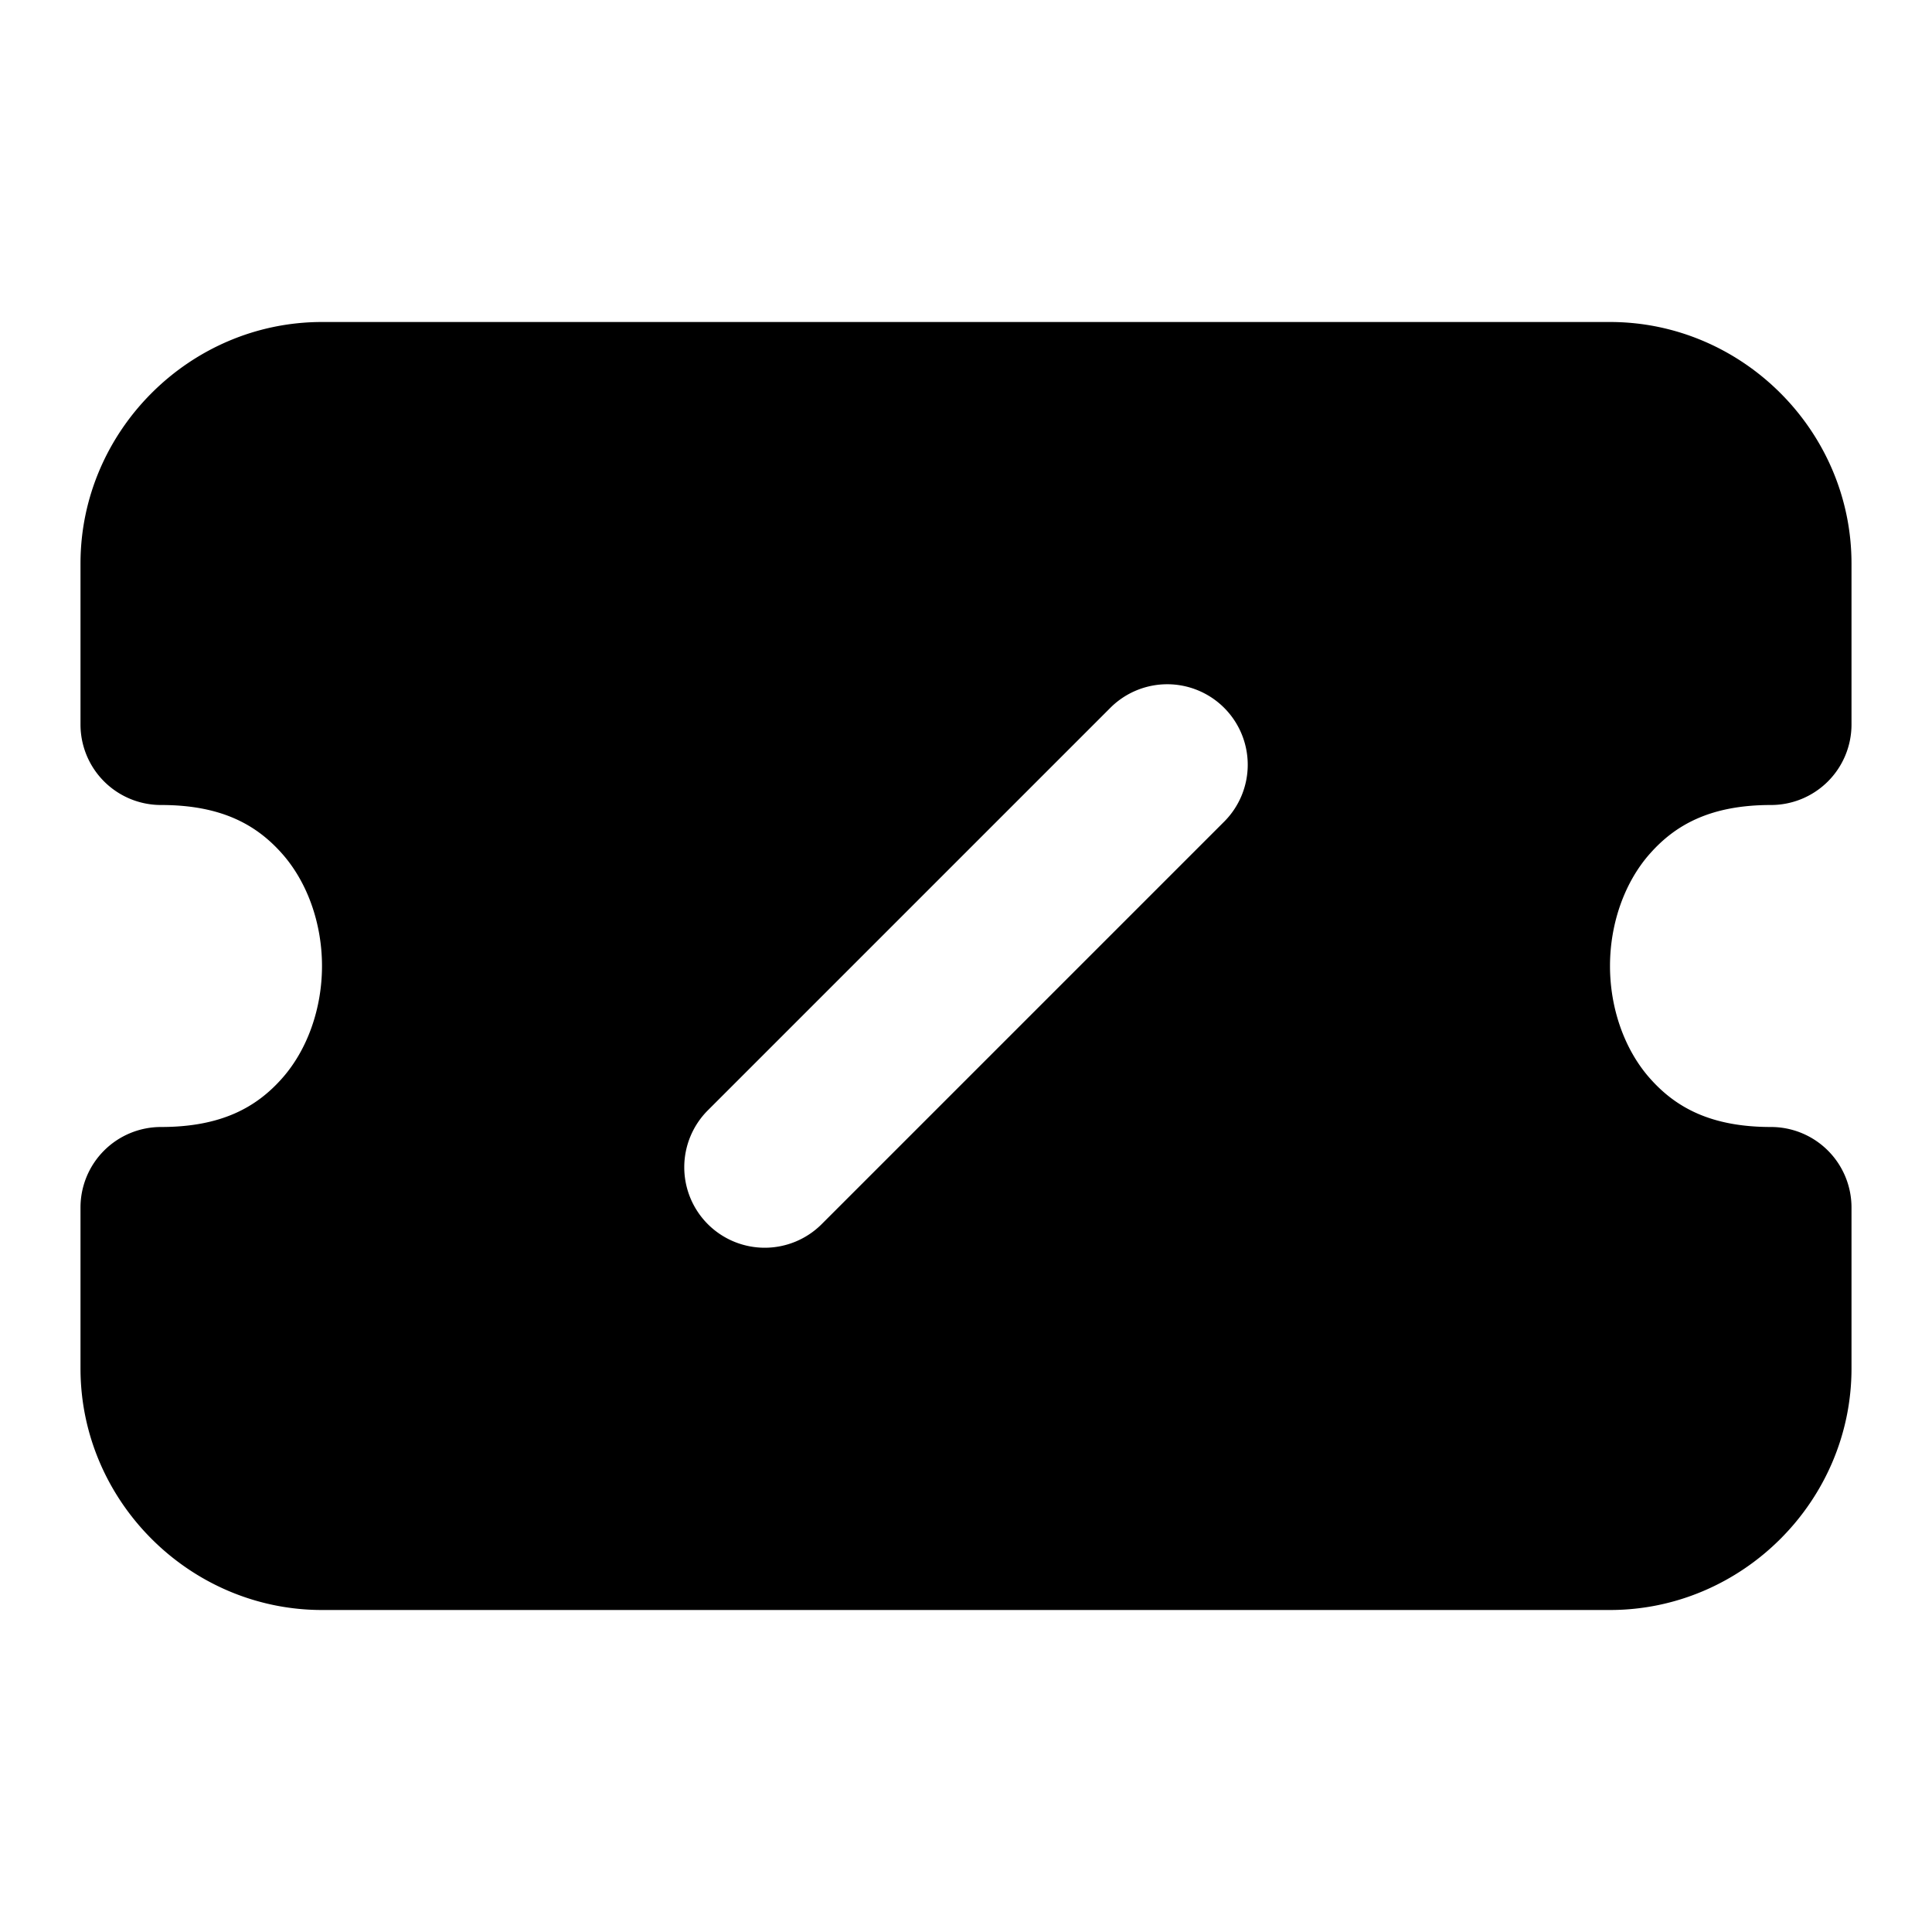 <svg xmlns="http://www.w3.org/2000/svg" width="24" height="24" viewBox="0 0 24 24">
  <path d="M4 4C2.355 4 1 5.355 1 7v2a1 1 0 0 0 1 1c.75 0 1.185.245 1.502.602.317.356.498.87.498 1.398s-.181 1.042-.498 1.398C3.185 13.755 2.75 14 2 14a1 1 0 0 0-1 1v2c0 1.645 1.355 3 3 3h16c1.645 0 3-1.355 3-3v-2a1 1 0 0 0-1-1c-.75 0-1.185-.245-1.502-.602-.317-.356-.498-.87-.498-1.398s.181-1.042.498-1.398C20.815 10.245 21.25 10 22 10a1 1 0 0 0 1-1V7c0-1.645-1.355-3-3-3zm10.5 4.5a1 1 0 0 1 .707.293 1 1 0 0 1 0 1.414l-5 5a1 1 0 0 1-1.414 0 1 1 0 0 1 0-1.414l5-5A1 1 0 0 1 14.5 8.5z"/>
</svg>
